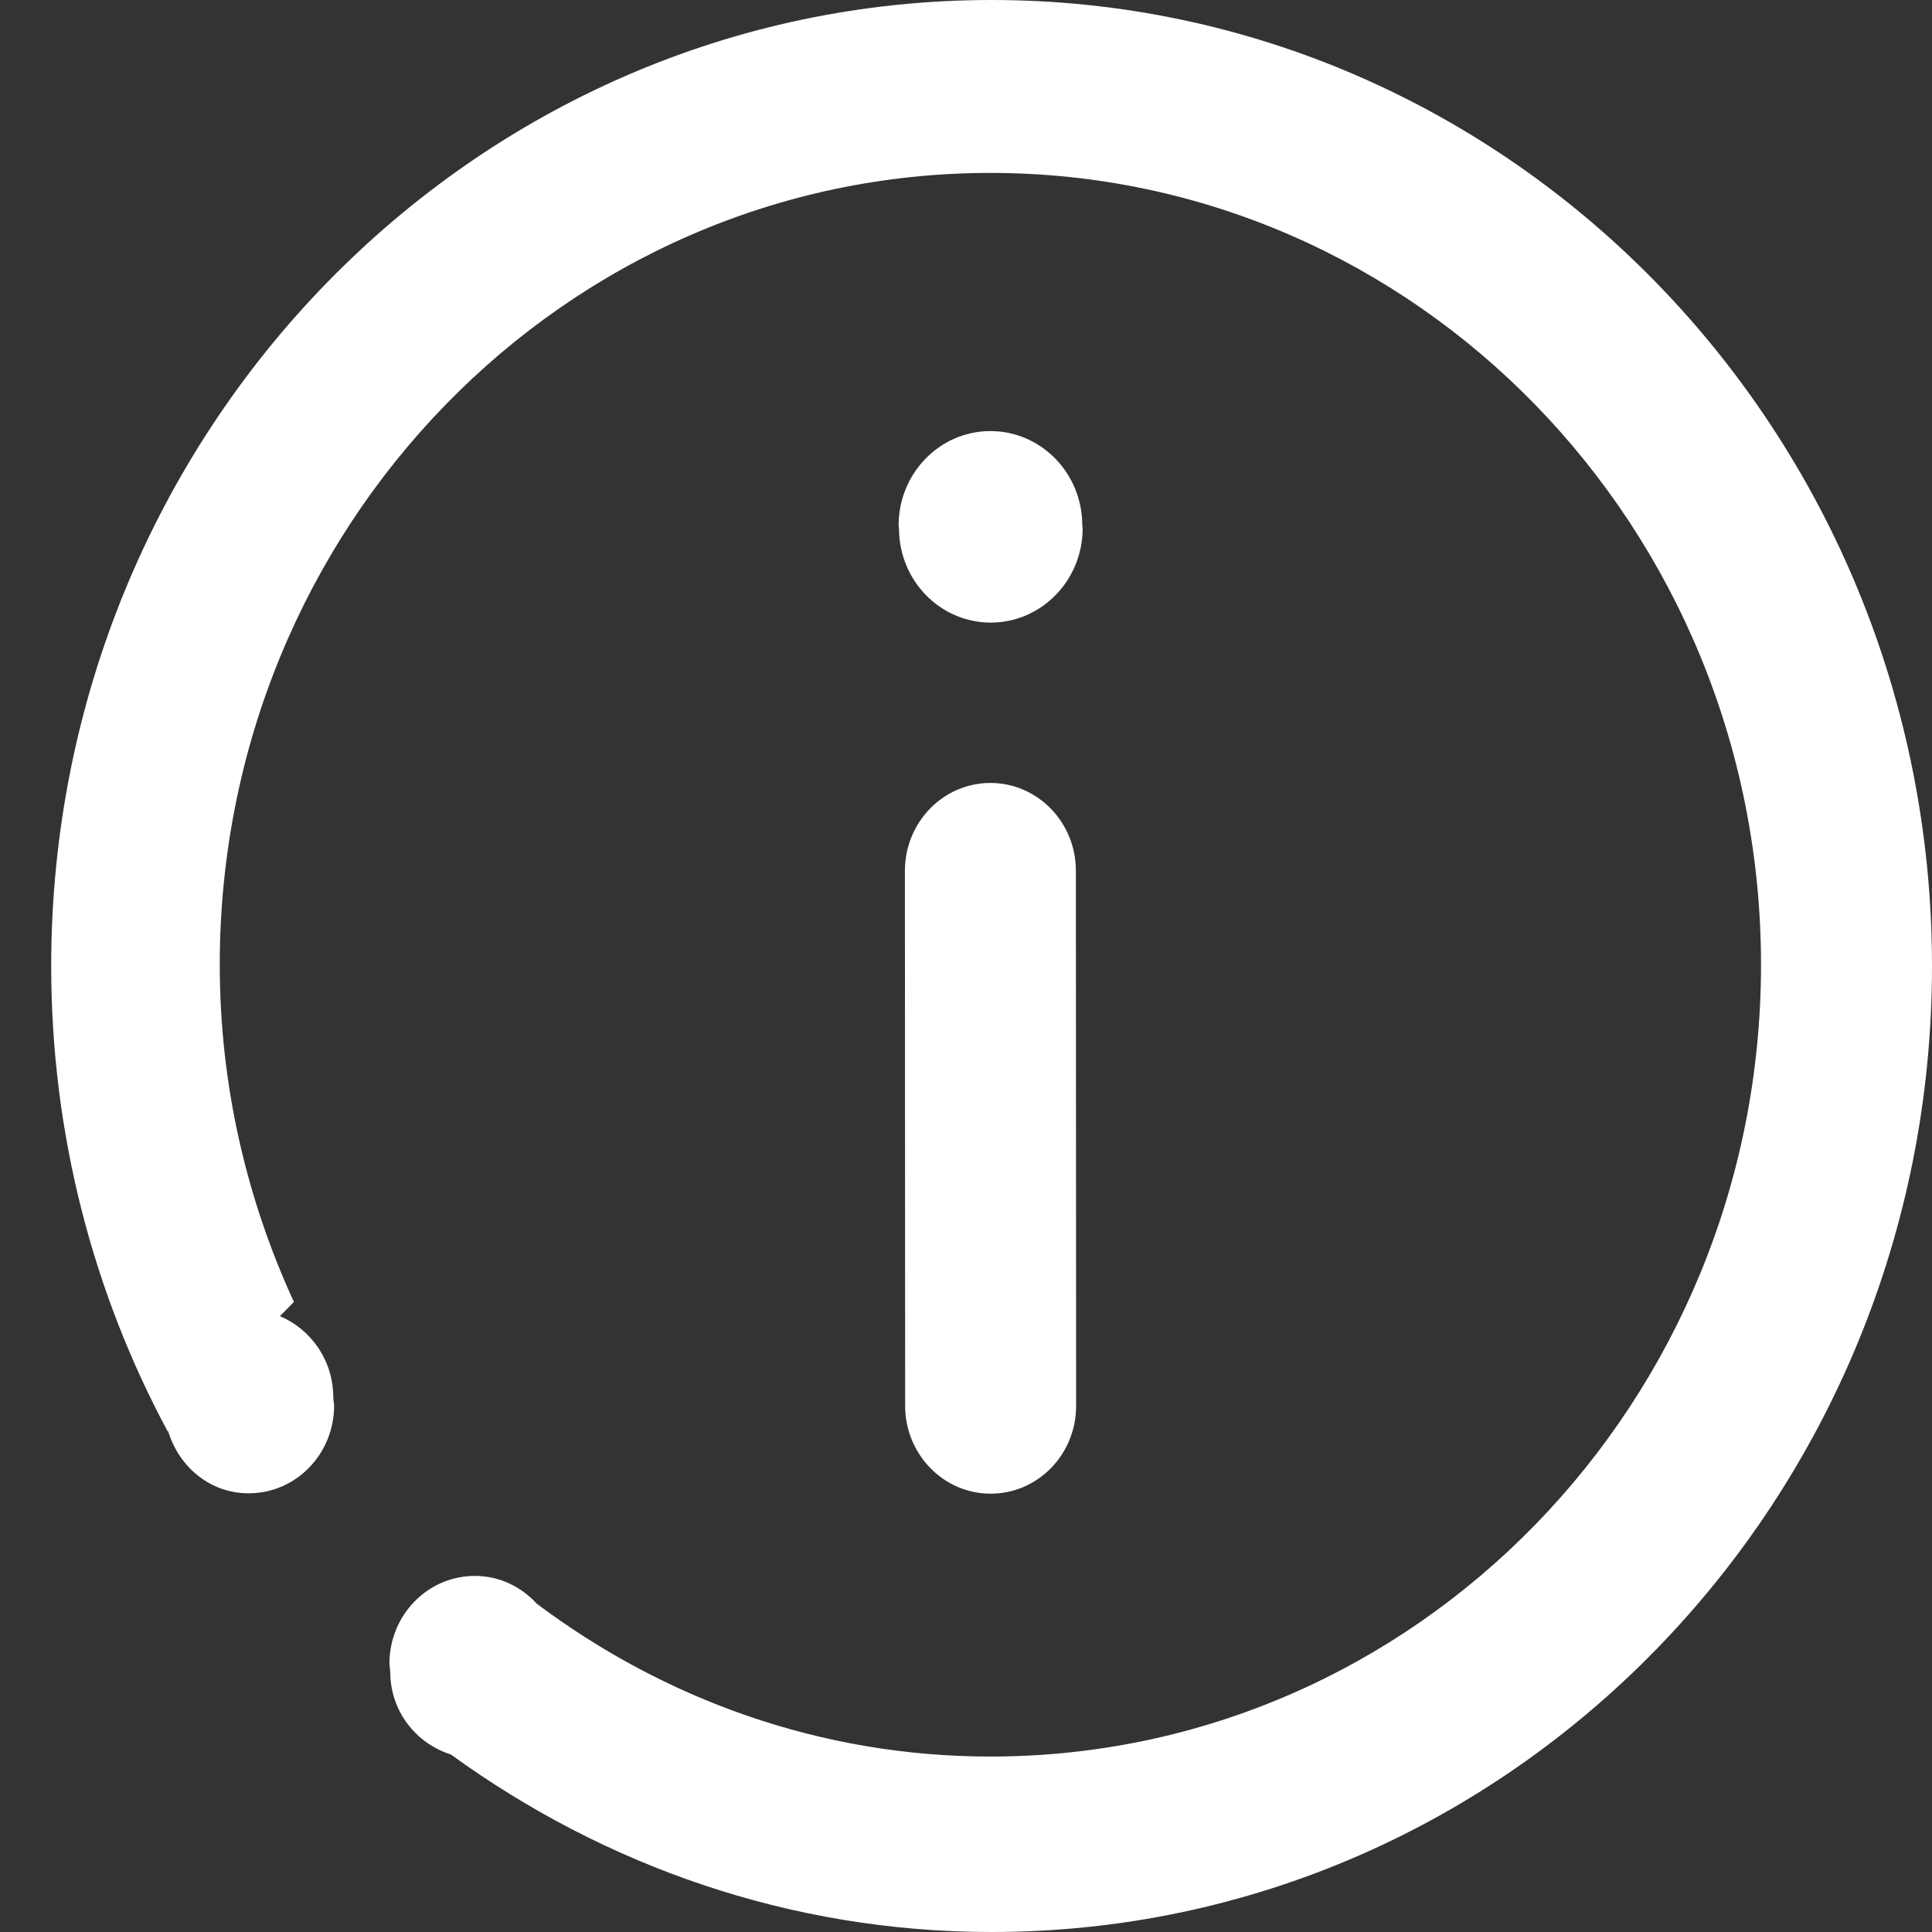 <?xml version="1.0" encoding="utf-8"?>
<!-- Generator: Adobe Illustrator 15.1.0, SVG Export Plug-In  -->
<!DOCTYPE svg PUBLIC "-//W3C//DTD SVG 1.1//EN" "http://www.w3.org/Graphics/SVG/1.1/DTD/svg11.dtd">
<svg version="1.1"
	 xmlns="http://www.w3.org/2000/svg" xmlns:xlink="http://www.w3.org/1999/xlink" xmlns:a="http://ns.adobe.com/AdobeSVGViewerExtensions/3.0/"
	 x="0px" y="0px" width="16px" height="16px" viewBox="-0.424 0 16 16" enable-background="new -0.424 0 16 16"
	 xml:space="preserve">
<rect x="-0.424" y="0" width="16" height="16" fill="#333333" stroke="none"/>
<defs>
</defs>
<g>
	<g>
		<path fill-rule="evenodd" clip-rule="evenodd" fill="#FFFFFF" d="M7.788,0C3.487,0,0,3.582,0,8c0,1.398,0.351,2.712,0.965,3.855
			l0.003-0.004c0.089,0.297,0.348,0.516,0.667,0.516c0.391,0,0.708-0.324,0.708-0.727l-0.007-0.068c0-0.304-0.183-0.563-0.442-0.672
			l0.116-0.118C1.62,9.934,1.396,8.99,1.396,7.989c0-3.621,2.857-6.557,6.382-6.557s6.382,2.936,6.382,6.557
			c0,3.622-2.857,6.558-6.382,6.558c-1.406,0-2.702-0.475-3.757-1.266c-0.129-0.141-0.309-0.23-0.512-0.23
			c-0.391,0-0.708,0.324-0.708,0.727l0.007,0.068c0,0.326,0.213,0.592,0.502,0.684C4.578,15.45,6.118,16,7.788,16
			c4.301,0,7.788-3.582,7.788-8C15.576,3.582,12.089,0,7.788,0z M7.778,6.484c-0.391,0-0.708,0.326-0.708,0.728l0.002,4.431
			c0,0.4,0.317,0.727,0.708,0.727c0.392,0,0.708-0.326,0.708-0.727L8.486,7.211C8.486,6.81,8.169,6.484,7.778,6.484z M8.539,4.351
			c0-0.431-0.34-0.781-0.761-0.781c-0.42,0-0.76,0.35-0.76,0.781l0.003,0.024c0,0.432,0.34,0.781,0.76,0.781
			c0.42,0,0.761-0.35,0.761-0.781L8.539,4.351z"/>
	</g>
</g>
</svg>
